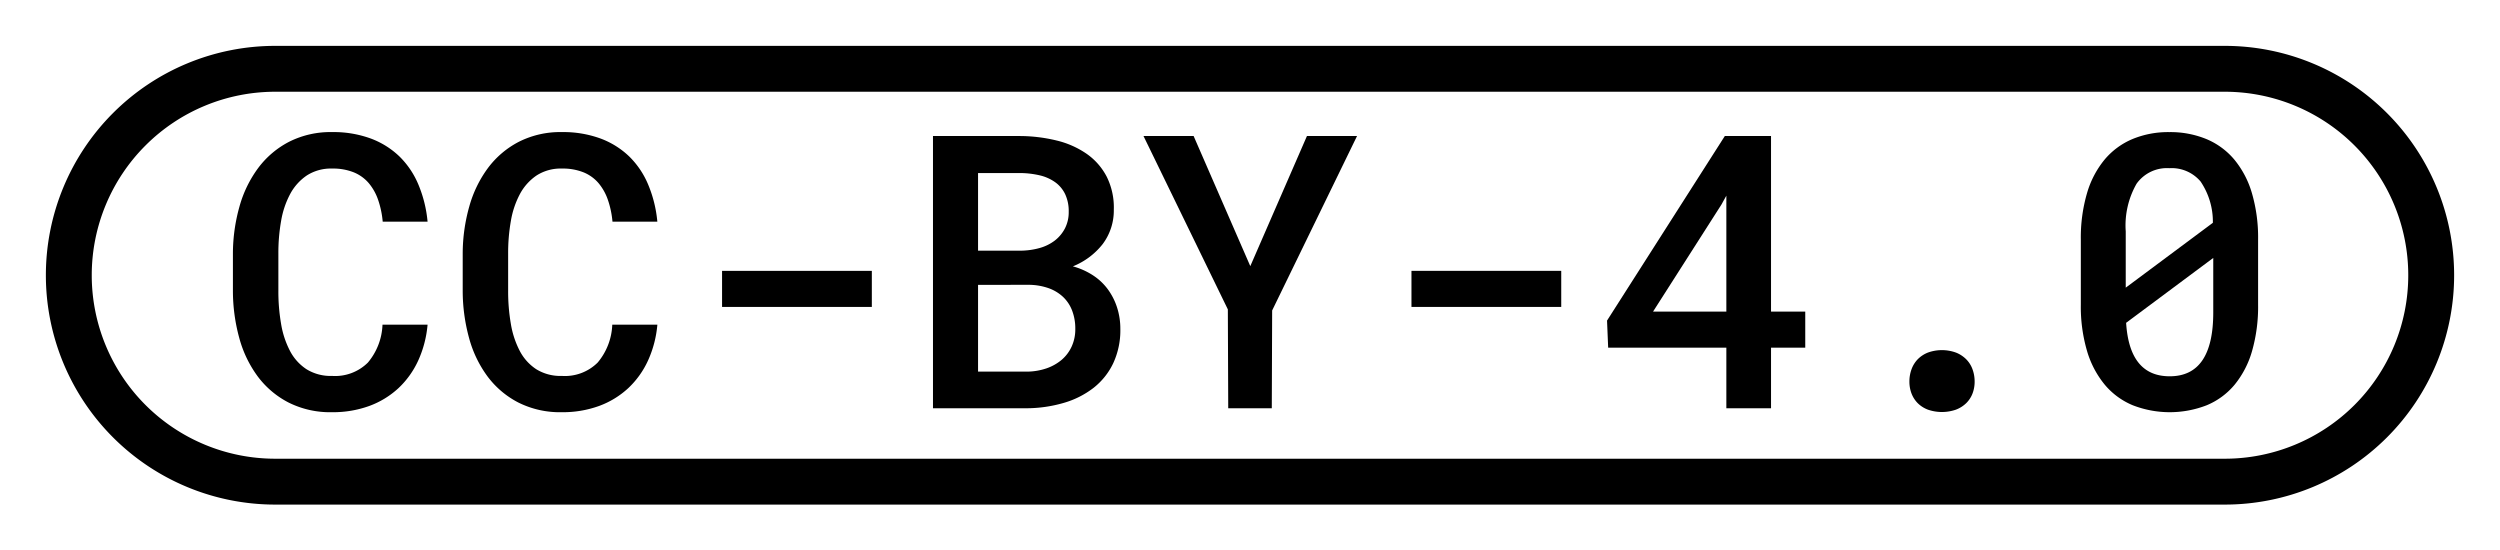 <svg id="print" xmlns="http://www.w3.org/2000/svg" viewBox="0 0 109 24"><title>license</title><path d="M18.642,14.156a4.764,4.764,0,0,1-.407,1.562,3.836,3.836,0,0,1-.864,1.207,3.79,3.79,0,0,1-1.268.774,4.618,4.618,0,0,1-1.627.273,4.037,4.037,0,0,1-1.891-.42,3.915,3.915,0,0,1-1.346-1.137,5.015,5.015,0,0,1-.807-1.68,7.782,7.782,0,0,1-.277-2.055V11.059a7.594,7.594,0,0,1,.285-2.05A5.124,5.124,0,0,1,11.26,7.321a3.94,3.94,0,0,1,1.35-1.142,4.002,4.002,0,0,1,1.875-.42,4.709,4.709,0,0,1,1.671.277,3.62,3.62,0,0,1,1.256.782,3.718,3.718,0,0,1,.831,1.232,5.469,5.469,0,0,1,.399,1.614H16.686a4.003,4.003,0,0,0-.2-.95,2.285,2.285,0,0,0-.411-.733,1.705,1.705,0,0,0-.656-.469,2.428,2.428,0,0,0-.934-.163,1.943,1.943,0,0,0-1.109.302,2.27,2.27,0,0,0-.726.81,3.841,3.841,0,0,0-.395,1.179,8.01,8.01,0,0,0-.118,1.401v1.639a8.283,8.283,0,0,0,.118,1.439,3.92,3.92,0,0,0,.387,1.178,2.131,2.131,0,0,0,.718.799,1.991,1.991,0,0,0,1.116.294,2.023,2.023,0,0,0,1.565-.583,2.721,2.721,0,0,0,.636-1.651Z"/><path d="M28.661,14.156a4.764,4.764,0,0,1-.407,1.562,3.836,3.836,0,0,1-.864,1.207,3.789,3.789,0,0,1-1.268.774,4.618,4.618,0,0,1-1.627.273,4.038,4.038,0,0,1-1.891-.42,3.916,3.916,0,0,1-1.346-1.137,5.017,5.017,0,0,1-.807-1.68,7.786,7.786,0,0,1-.277-2.055V11.059a7.59,7.59,0,0,1,.285-2.05,5.124,5.124,0,0,1,.819-1.688,3.94,3.94,0,0,1,1.35-1.142,4.002,4.002,0,0,1,1.875-.42,4.709,4.709,0,0,1,1.671.277,3.621,3.621,0,0,1,1.256.782,3.718,3.718,0,0,1,.831,1.232,5.463,5.463,0,0,1,.399,1.614h-1.956a3.998,3.998,0,0,0-.2-.95,2.285,2.285,0,0,0-.411-.733,1.706,1.706,0,0,0-.656-.469,2.428,2.428,0,0,0-.934-.163,1.943,1.943,0,0,0-1.109.302,2.27,2.27,0,0,0-.726.81,3.843,3.843,0,0,0-.395,1.179,8.011,8.011,0,0,0-.118,1.401v1.639a8.283,8.283,0,0,0,.118,1.439,3.92,3.92,0,0,0,.387,1.178,2.132,2.132,0,0,0,.718.799,1.991,1.991,0,0,0,1.116.294,2.023,2.023,0,0,0,1.565-.583,2.721,2.721,0,0,0,.636-1.651Z"/><path d="M38.012,13.382h-6.53V11.809h6.53Z"/><path d="M40.678,17.801V5.931h3.791a6.855,6.855,0,0,1,1.603.196,3.907,3.907,0,0,1,1.304.578,2.771,2.771,0,0,1,.877.999,3.006,3.006,0,0,1,.309,1.438,2.436,2.436,0,0,1-.489,1.505,3.132,3.132,0,0,1-1.296.966,3.079,3.079,0,0,1,.884.396,2.486,2.486,0,0,1,.648.615,2.777,2.777,0,0,1,.399.795,3.024,3.024,0,0,1,.139.925,3.408,3.408,0,0,1-.31,1.492,3.004,3.004,0,0,1-.86,1.076,3.879,3.879,0,0,1-1.305.656,5.856,5.856,0,0,1-1.626.232Zm1.965-6.872h1.875a3.155,3.155,0,0,0,.819-.118,1.952,1.952,0,0,0,.656-.326,1.607,1.607,0,0,0,.44-.53,1.544,1.544,0,0,0,.163-.722,1.737,1.737,0,0,0-.155-.767,1.371,1.371,0,0,0-.435-.521,1.902,1.902,0,0,0-.665-.298,3.903,3.903,0,0,0-.839-.102H42.643Zm0,1.491v3.783h2.136a2.697,2.697,0,0,0,.849-.143,2.077,2.077,0,0,0,.66-.371,1.679,1.679,0,0,0,.436-.579,1.792,1.792,0,0,0,.159-.767,2.184,2.184,0,0,0-.139-.803,1.606,1.606,0,0,0-.399-.599,1.811,1.811,0,0,0-.636-.38,2.648,2.648,0,0,0-.84-.143Z"/><path d="M54.513,11.604l2.47-5.674H59.167l-3.701,7.606L55.45,17.801H53.551l-.017-4.312L49.857,5.931H52.042Z"/><path d="M68.07,13.382H61.54V11.809h6.53Z"/><path d="M77.217,13.586H78.709v1.573H77.217v2.642H75.269V15.159H70.116l-.049-1.182,5.136-8.047h2.014Zm-5.144,0h3.196V8.531l-.212.384Z"/><path d="M83.25,16.635a1.535,1.535,0,0,1,.094-.538,1.23,1.23,0,0,1,.272-.436,1.277,1.277,0,0,1,.444-.29,1.802,1.802,0,0,1,1.215,0,1.312,1.312,0,0,1,.448.29,1.187,1.187,0,0,1,.277.436,1.535,1.535,0,0,1,.094.538,1.437,1.437,0,0,1-.094.526,1.177,1.177,0,0,1-.277.42,1.308,1.308,0,0,1-.448.281,1.867,1.867,0,0,1-1.215,0,1.273,1.273,0,0,1-.444-.281,1.219,1.219,0,0,1-.272-.42A1.437,1.437,0,0,1,83.25,16.635Z"/><path d="M98.453,13.284a7.018,7.018,0,0,1-.265,2.026,4.088,4.088,0,0,1-.762,1.467,3.166,3.166,0,0,1-1.215.893,4.447,4.447,0,0,1-3.221,0,3.185,3.185,0,0,1-1.219-.893,4.135,4.135,0,0,1-.774-1.467,6.838,6.838,0,0,1-.273-2.026V10.447a6.9,6.9,0,0,1,.27-2.025,4.097,4.097,0,0,1,.77-1.468A3.207,3.207,0,0,1,92.98,6.061,4.073,4.073,0,0,1,94.581,5.76a4.13,4.13,0,0,1,1.614.302,3.197,3.197,0,0,1,1.219.893,4.097,4.097,0,0,1,.77,1.468,6.899,6.899,0,0,1,.269,2.025Zm-5.771-.742,3.799-2.828a3.121,3.121,0,0,0-.534-1.798,1.649,1.649,0,0,0-1.365-.583,1.625,1.625,0,0,0-1.427.677,3.662,3.662,0,0,0-.473,2.079Zm3.816-1.296-3.799,2.829q.147,2.332,1.9,2.331,1.898,0,1.899-2.779Z"/><path d="M97,2H12a10,10,0,0,0,0,20H97A10,10,0,0,0,97,2Zm0,18H12A8,8,0,0,1,12,4H97a8,8,0,0,1,0,16Z"/></svg>
